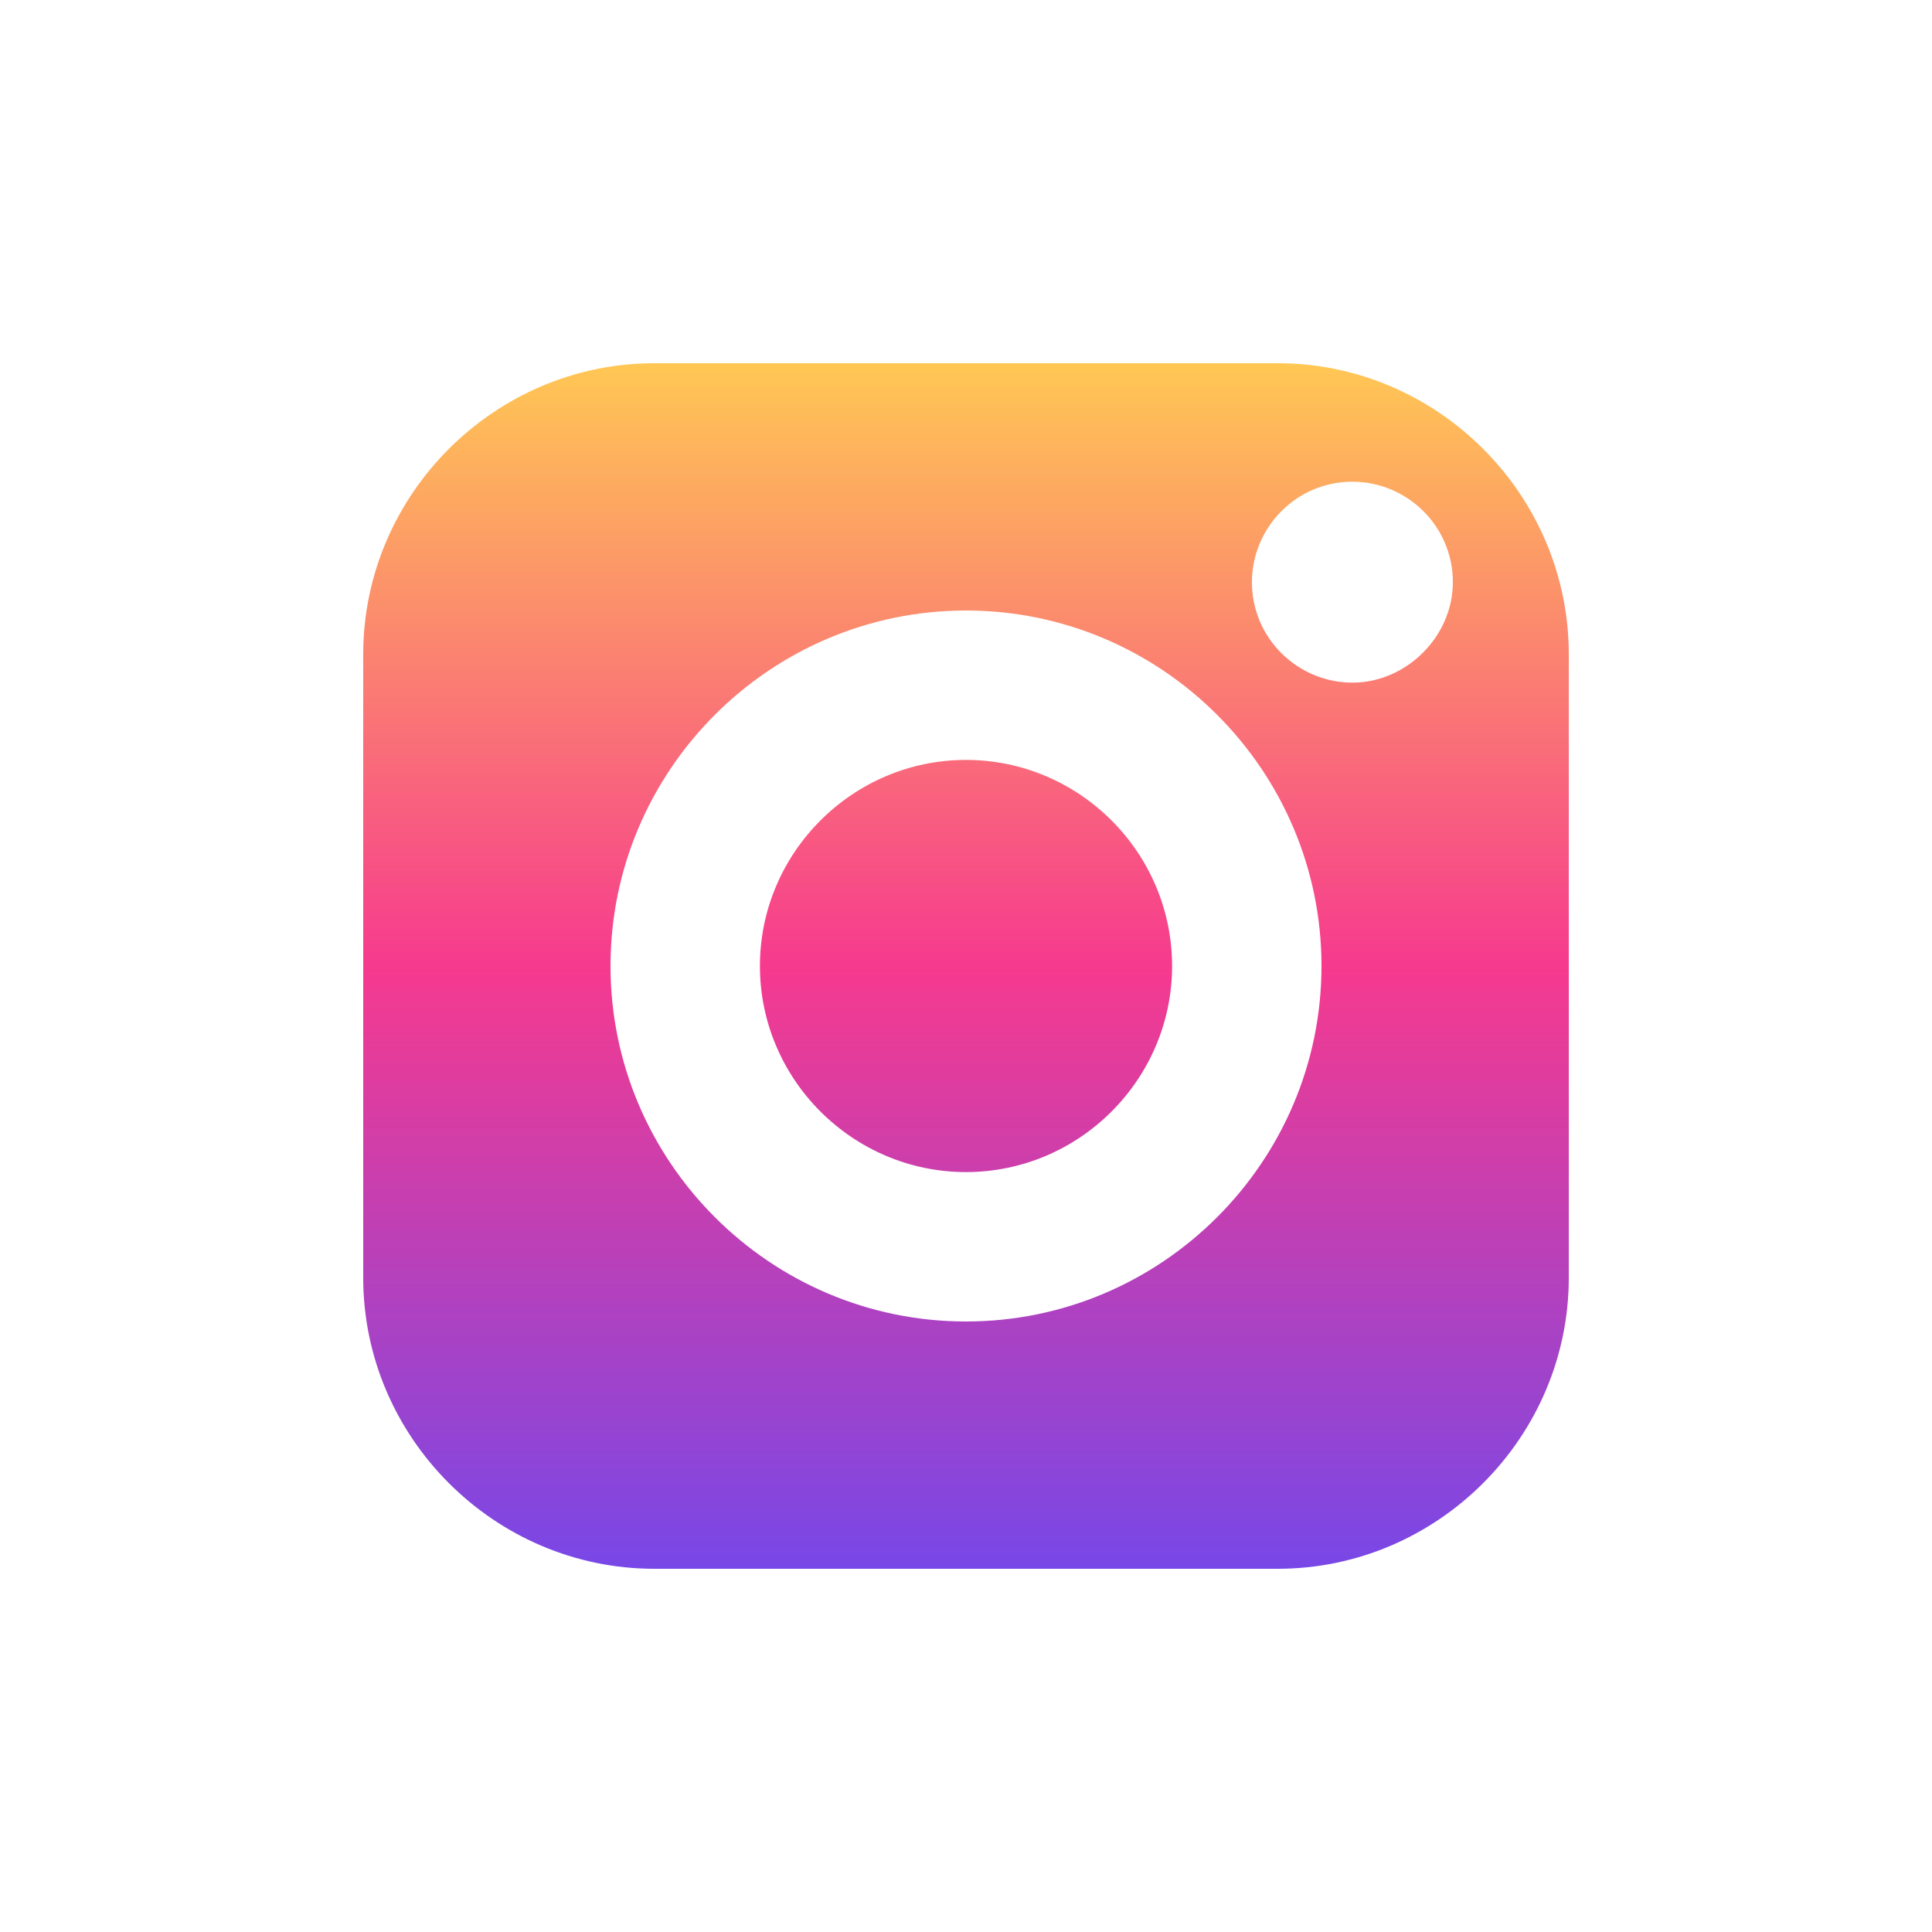 <?xml version="1.0" encoding="utf-8"?>
<!-- Generator: Adobe Illustrator 24.1.0, SVG Export Plug-In . SVG Version: 6.00 Build 0)  -->
<svg version="1.1" id="Layer_1" xmlns="http://www.w3.org/2000/svg" x="0px" y="0px"
     viewBox="0 0 75 75" style="enable-background:new 0 0 75 75;" xml:space="preserve">
<style type="text/css">
	.st0{fill:url(#SVGID_1_);}
</style>
<linearGradient id="SVGID_1_" gradientUnits="userSpaceOnUse" x1="37.5" y1="60.883" x2="37.5" y2="14.117">
	<stop  offset="0" style="stop-color:#7847E7"/>
	<stop  offset="0.499" style="stop-color:#F63A8E"/>
	<stop  offset="1" style="stop-color:#FFC754"/>
</linearGradient>
<path class="st0" d="M45.5,37.5c0,4.4-3.6,8-8,8s-8-3.6-8-8s3.6-8,8-8S45.5,33.1,45.5,37.5z M60.9,25.4v24.2
	c0,6.2-5.1,11.3-11.3,11.3H25.4c-6.2,0-11.3-5.1-11.3-11.3V25.4c0-6.2,5.1-11.3,11.3-11.3h24.2C55.8,14.1,60.9,19.2,60.9,25.4z
	 M51.3,37.5c0-7.6-6.2-13.8-13.8-13.8s-13.8,6.2-13.8,13.8c0,7.6,6.2,13.8,13.8,13.8S51.3,45.1,51.3,37.5z M56.4,22.6
	c0-2.2-1.8-3.9-3.9-3.9c-2.2,0-3.9,1.8-3.9,3.9c0,2.2,1.8,3.9,3.9,3.9C54.6,26.5,56.4,24.7,56.4,22.6z"/>
</svg>
